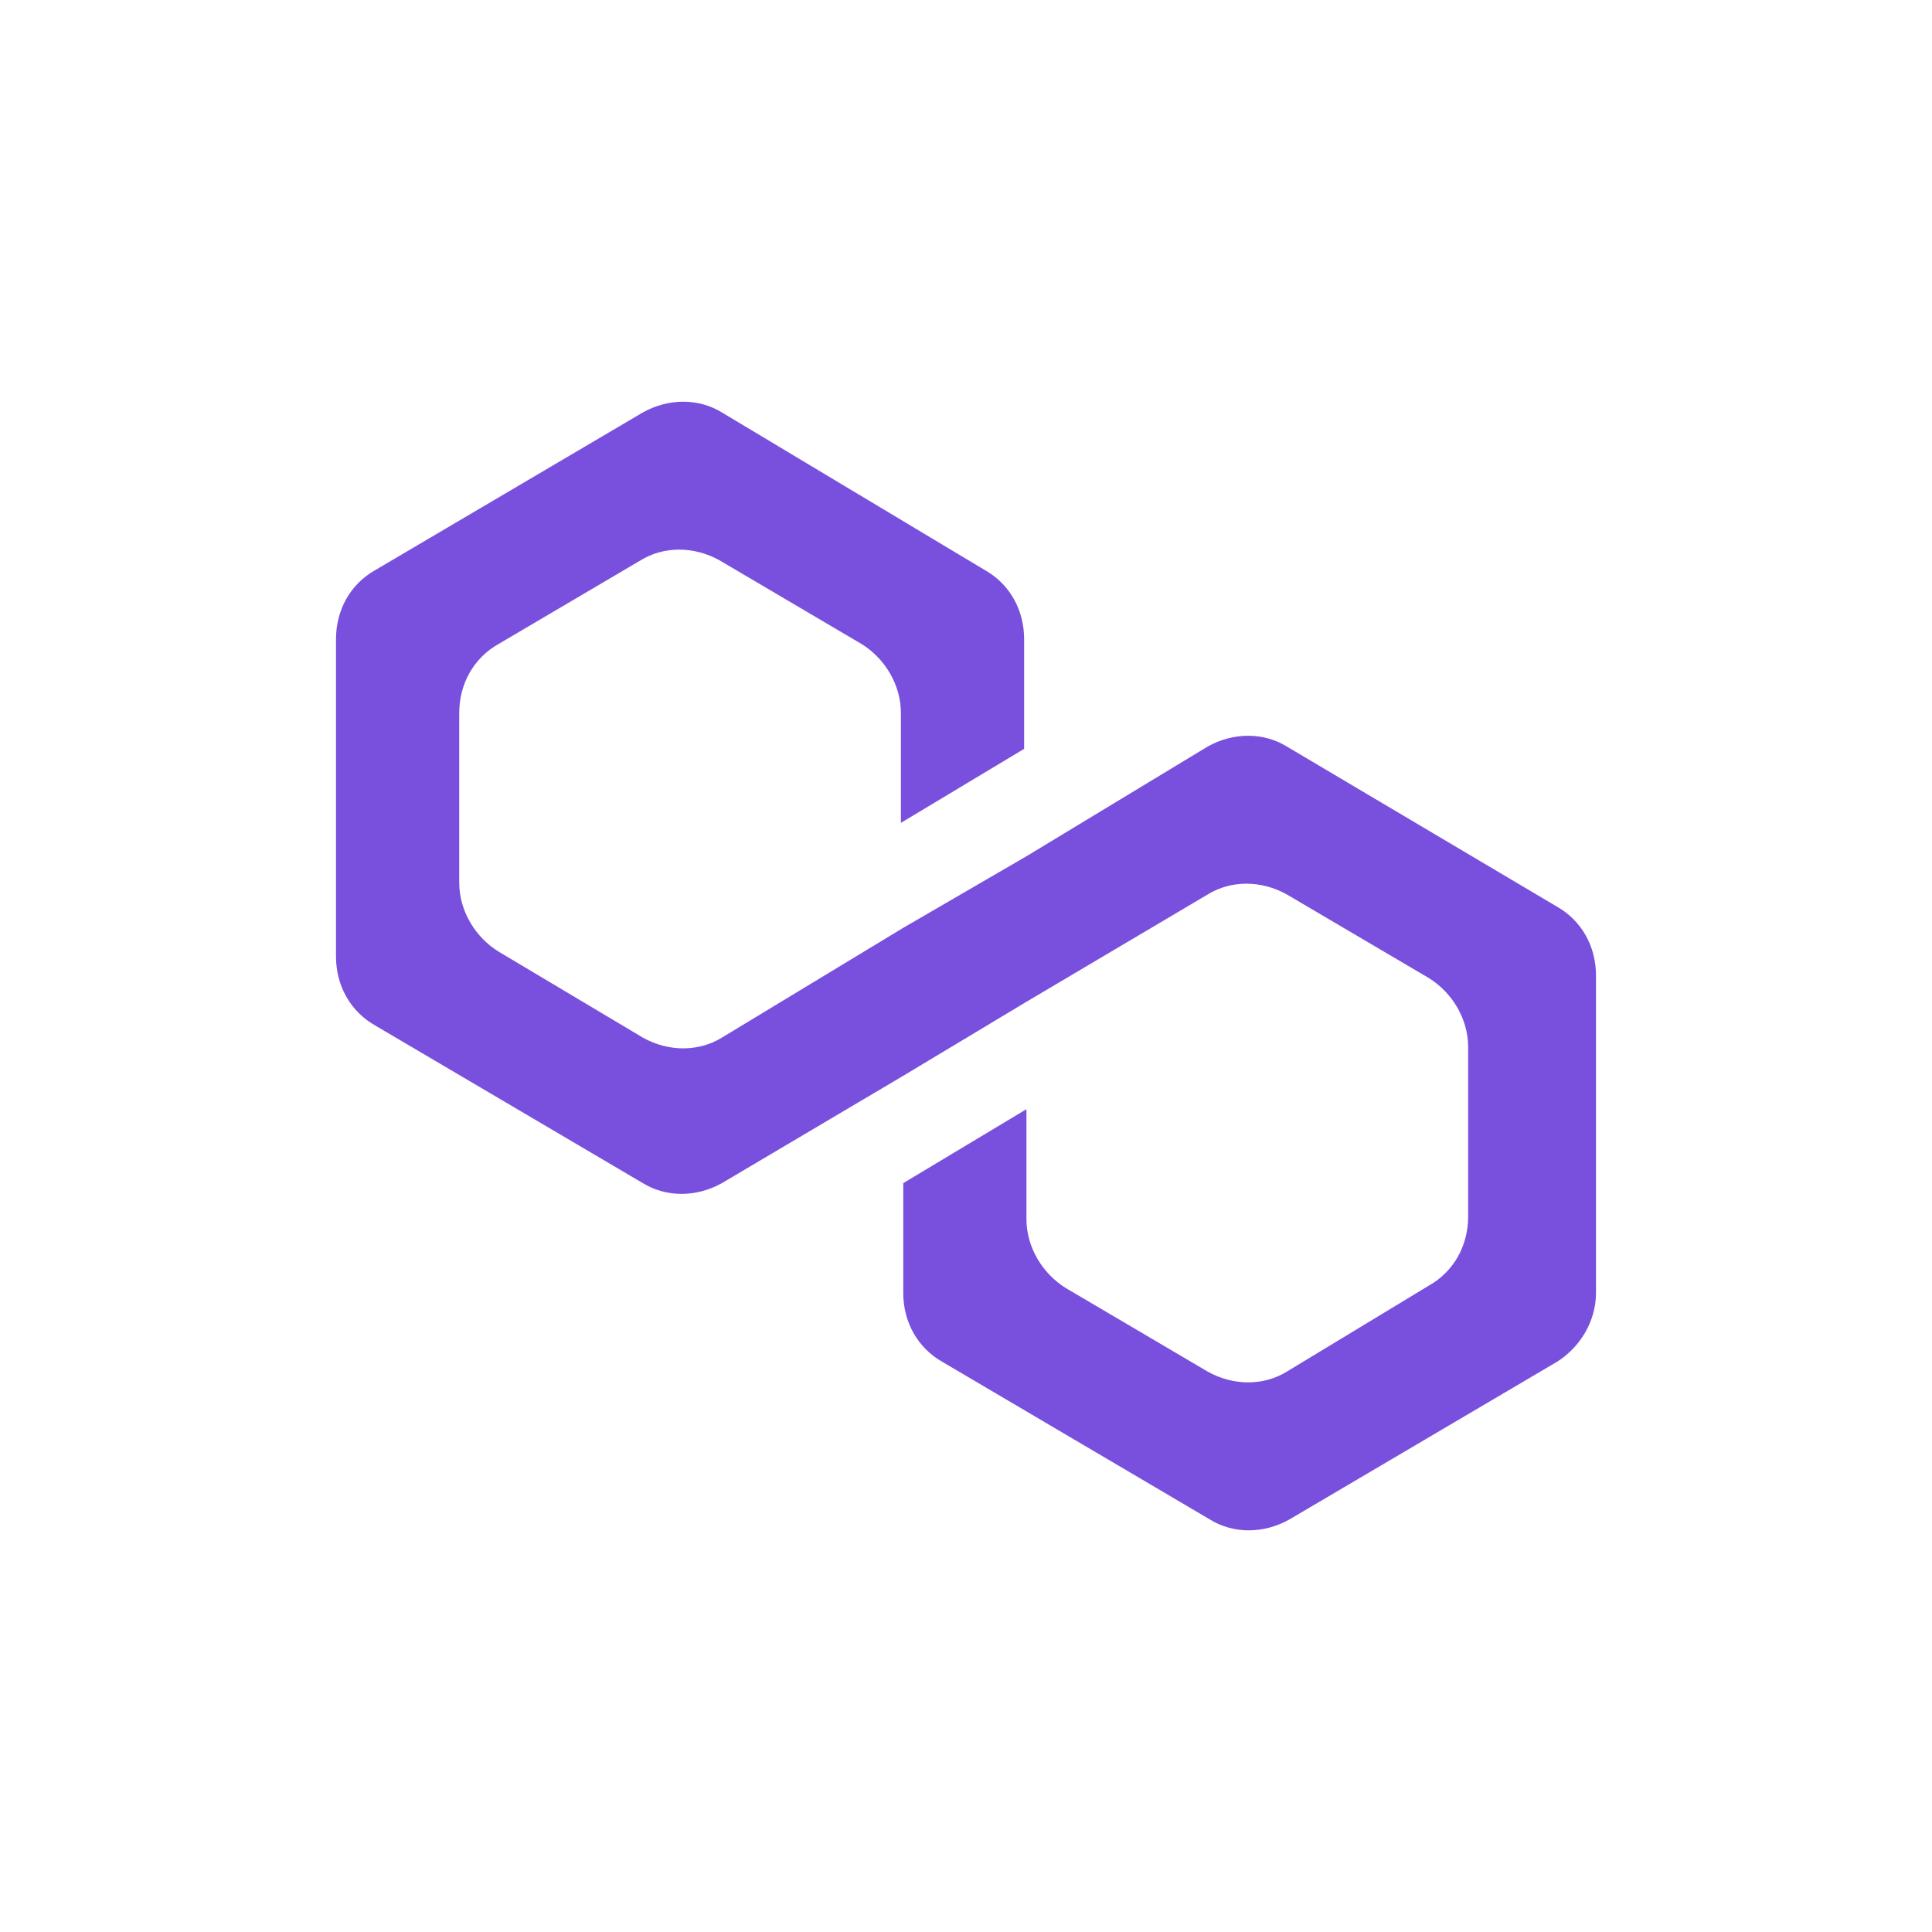 <svg xmlns="http://www.w3.org/2000/svg" width="46" height="46" viewBox="0 0 46 46" fill="none">
<path d="M30.638 17.774C30.085 17.433 29.365 17.433 28.756 17.774L24.439 20.387L21.506 22.091L17.188 24.705C16.635 25.046 15.915 25.046 15.306 24.705L11.874 22.659C11.321 22.319 10.934 21.694 10.934 21.012V16.978C10.934 16.297 11.266 15.672 11.874 15.331L15.251 13.342C15.804 13.001 16.524 13.001 17.133 13.342L20.509 15.331C21.063 15.672 21.45 16.297 21.45 16.978V19.592L24.384 17.83V15.217C24.384 14.535 24.052 13.91 23.443 13.57L17.188 9.82C16.635 9.479 15.915 9.479 15.306 9.82L8.941 13.57C8.332 13.91 8 14.535 8 15.217V22.773C8 23.455 8.332 24.08 8.941 24.421L15.306 28.17C15.86 28.511 16.579 28.511 17.188 28.17L21.506 25.614L24.439 23.852L28.756 21.296C29.31 20.955 30.029 20.955 30.638 21.296L34.015 23.284C34.568 23.625 34.956 24.25 34.956 24.932V28.965C34.956 29.647 34.624 30.272 34.015 30.613L30.638 32.658C30.085 32.999 29.365 32.999 28.756 32.658L25.38 30.67C24.827 30.329 24.439 29.704 24.439 29.022V26.409L21.506 28.17V30.784C21.506 31.465 21.838 32.09 22.447 32.431L28.812 36.181C29.365 36.522 30.085 36.522 30.694 36.181L37.059 32.431C37.612 32.09 38 31.465 38 30.784V23.227C38 22.546 37.668 21.921 37.059 21.58L30.638 17.774Z" fill="#7950DD"/>
</svg>